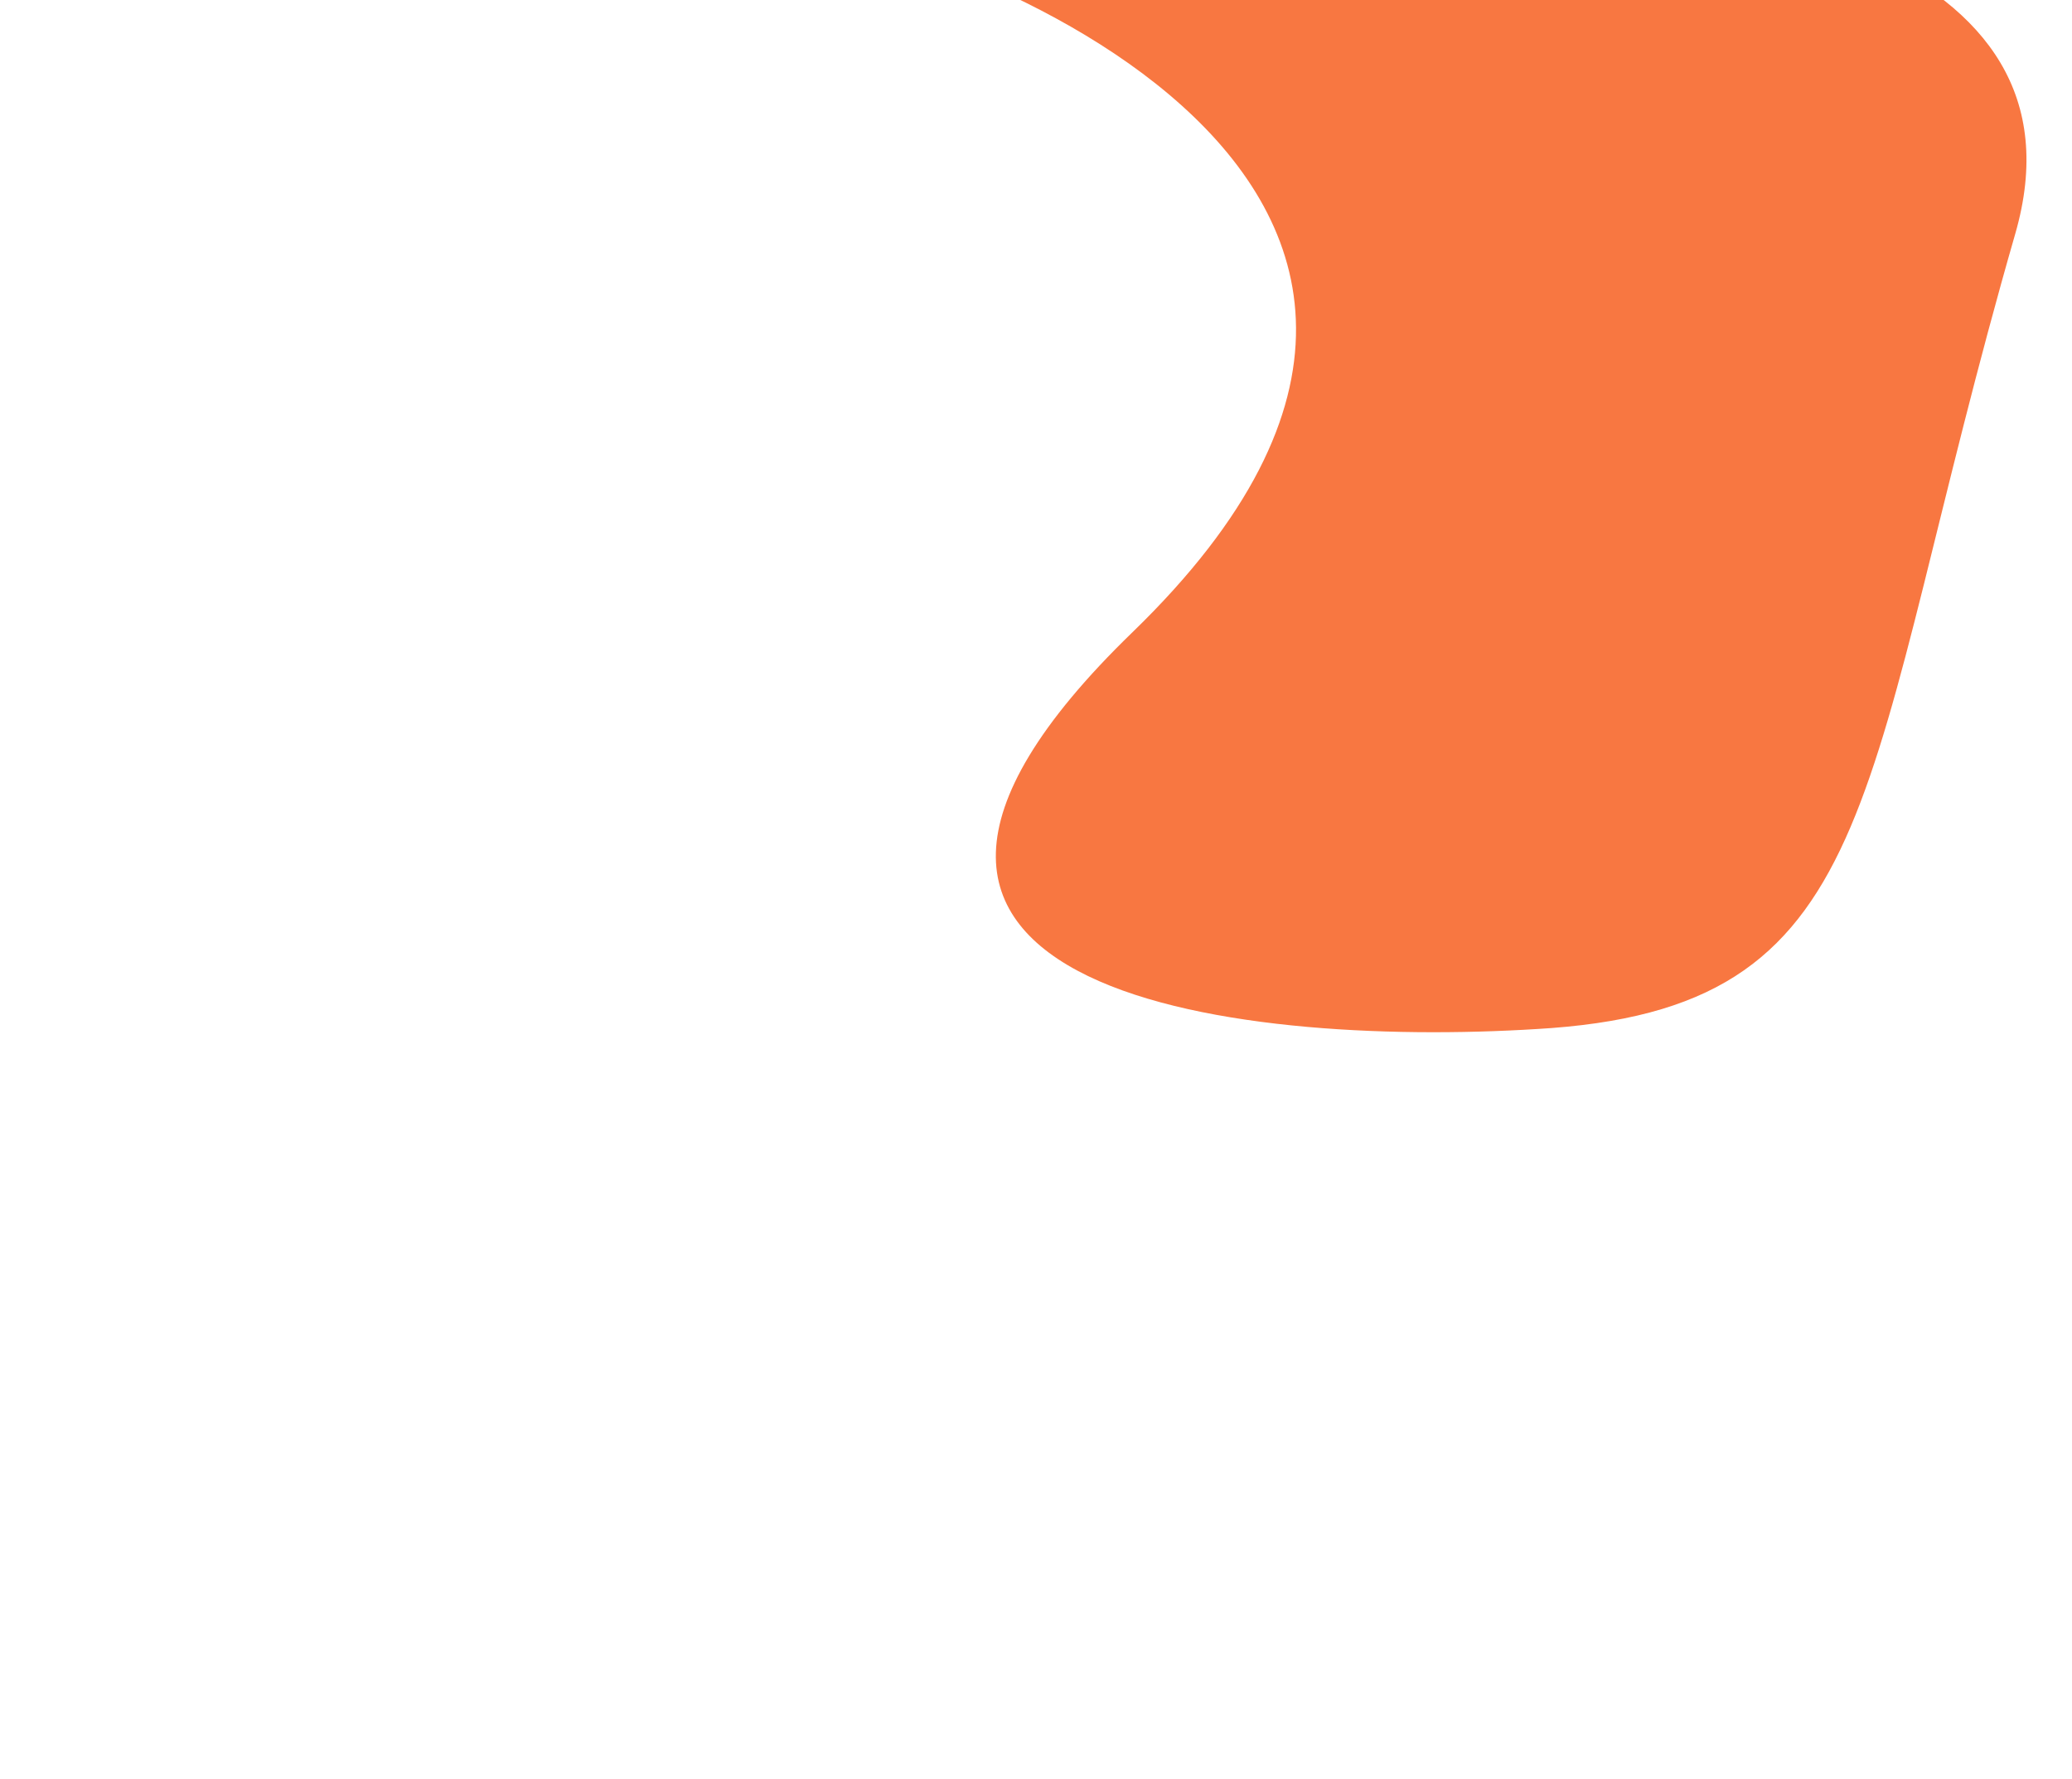 <svg width="290" height="249" viewBox="0 0 290 249" fill="none" xmlns="http://www.w3.org/2000/svg">
<g filter="url(#filter0_f_241_3467)">
<path d="M158.489 88.524C105.367 140 175.496 146.903 217.2 143.919C264.29 140.351 259.965 109.502 282.06 32.725C304.155 -44.051 85.026 -11.42 106.482 -10.979C127.938 -10.537 224.891 24.177 158.489 88.524Z" fill="#F87741"/>
</g>
<defs>
<filter id="filter0_f_241_3467" x="0.834" y="-122.406" width="386.96" height="371.08" filterUnits="userSpaceOnUse" color-interpolation-filters="sRGB">
<feFlood flood-opacity="0" result="BackgroundImageFix"/>
<feBlend mode="normal" in="SourceGraphic" in2="BackgroundImageFix" result="shape"/>
<feGaussianBlur stdDeviation="52.083" result="effect1_foregroundBlur_241_3467"/>
</filter>
</defs>
</svg>

